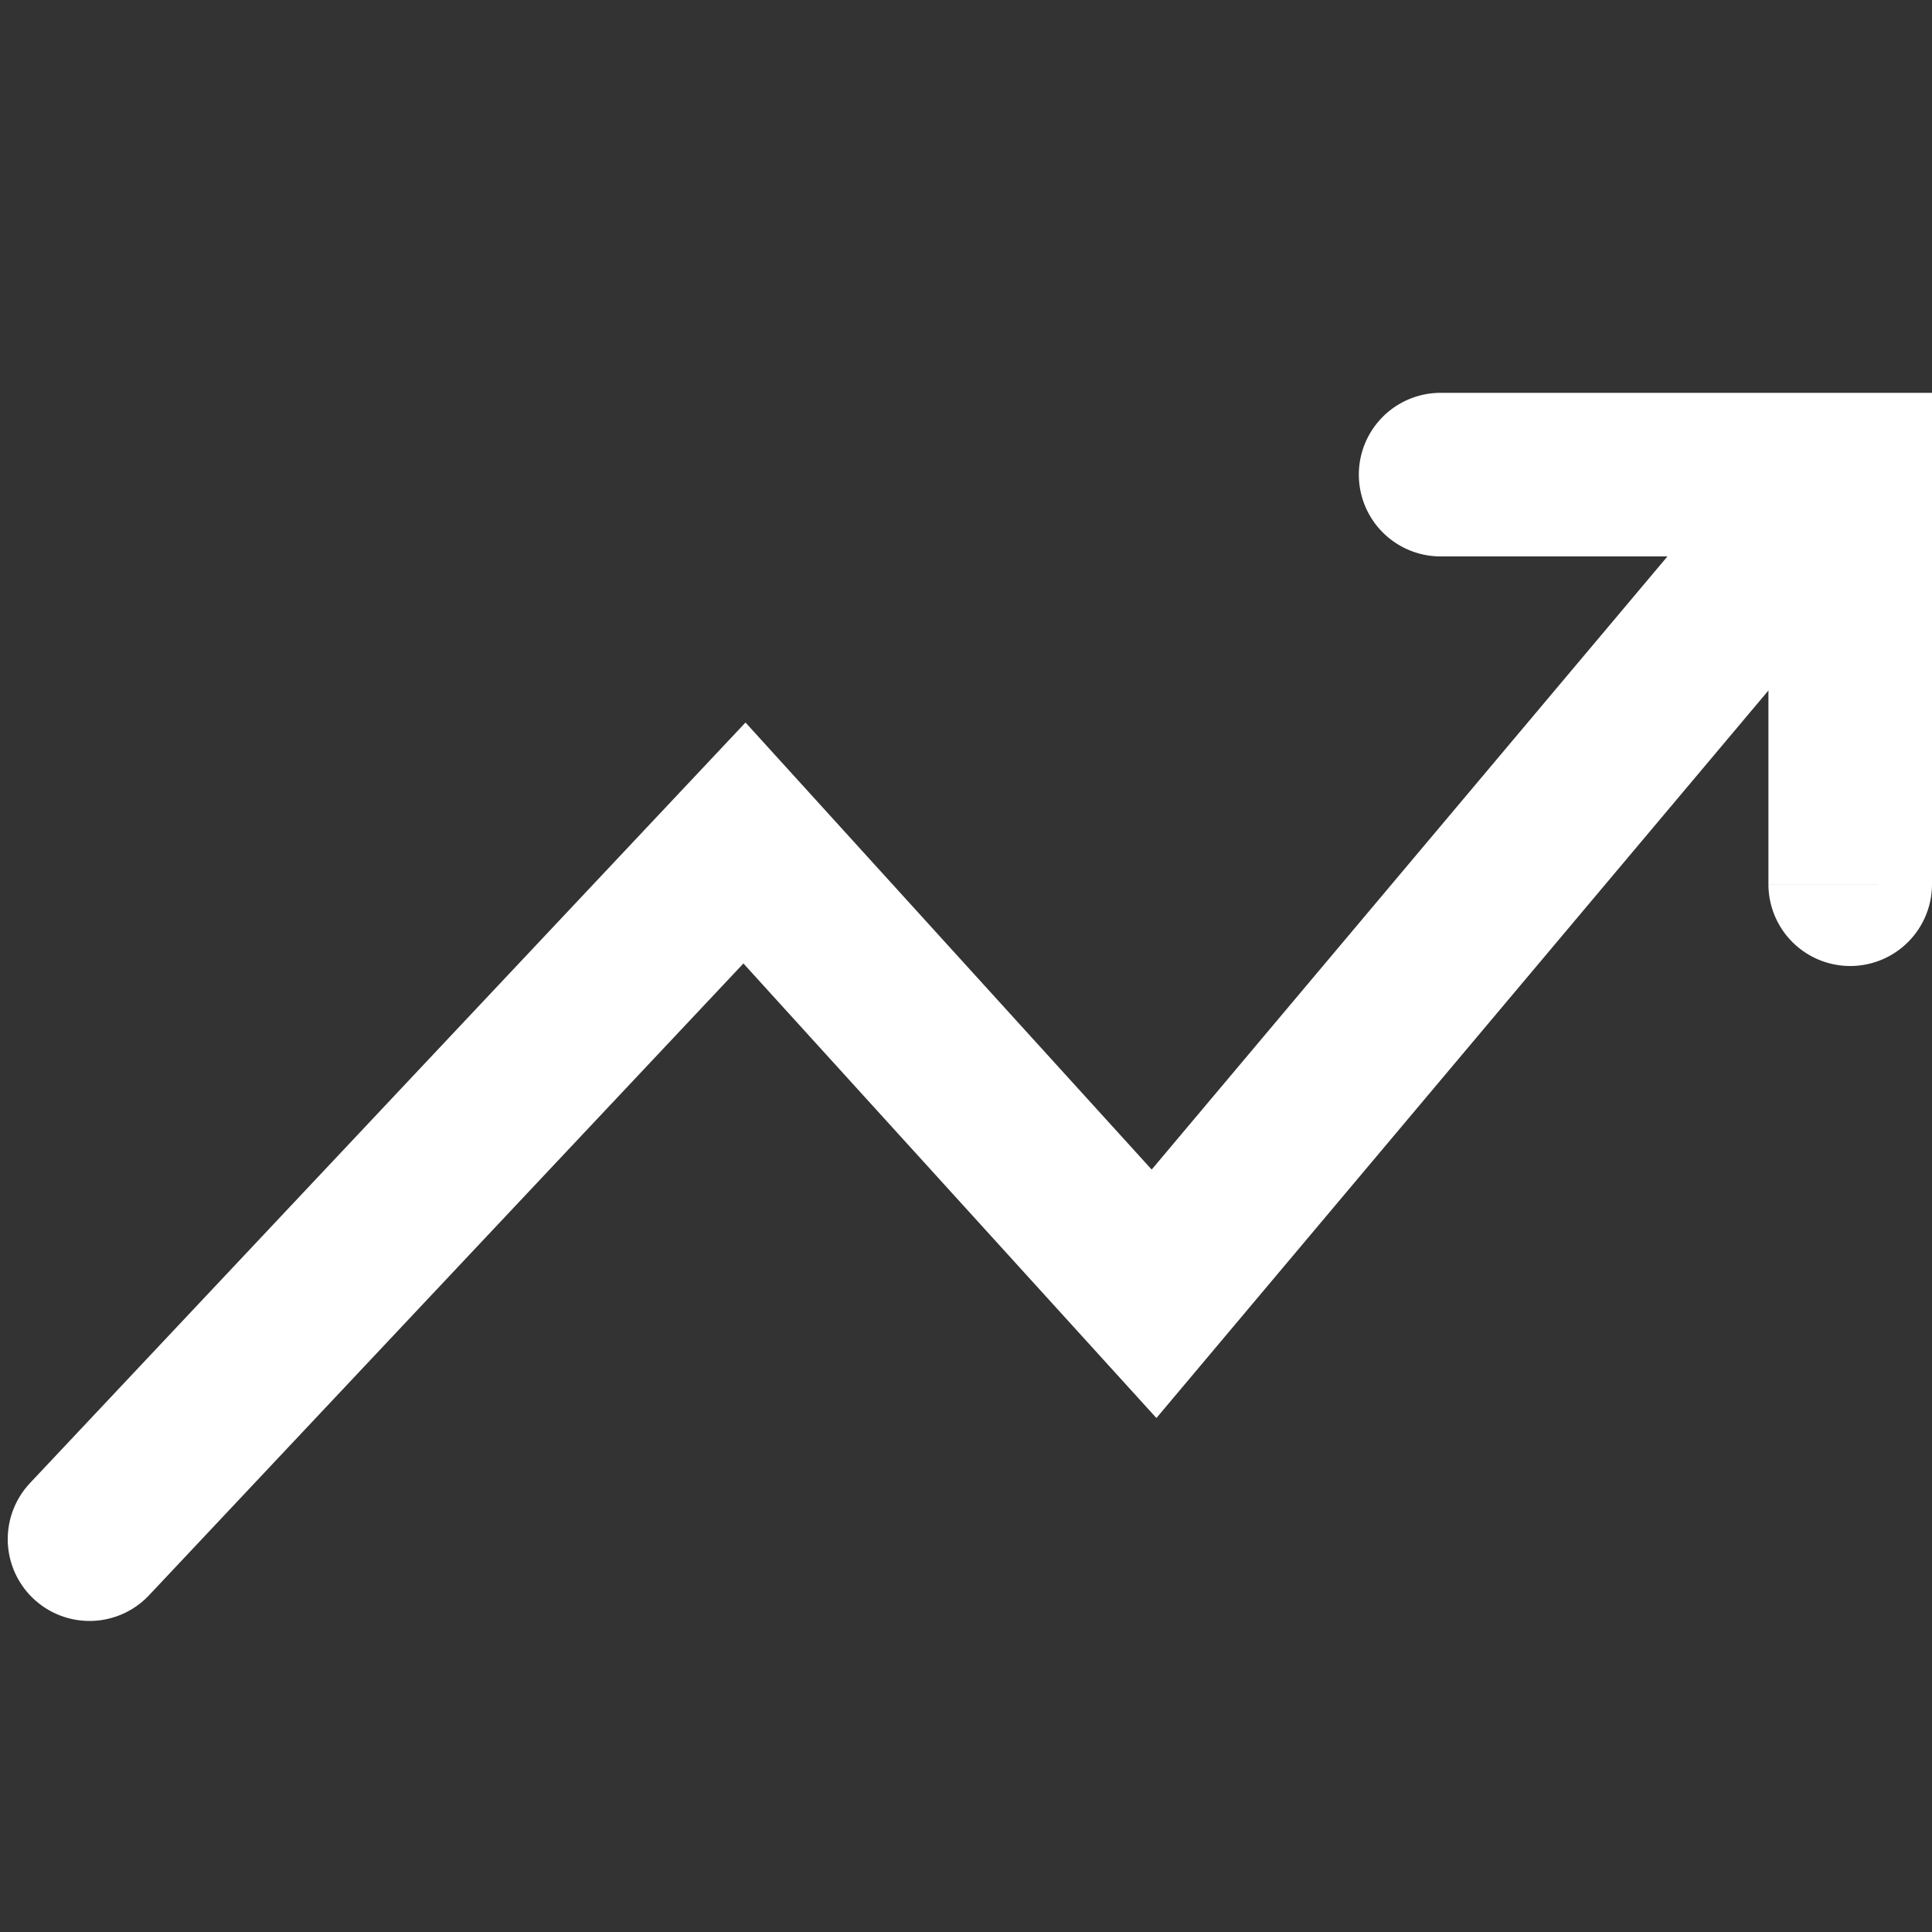 <svg id="Calque_1" data-name="Calque 1" xmlns="http://www.w3.org/2000/svg" viewBox="0 0 30 30"><rect x="0" y="0" width="30" height="30" fill="#333333" stroke="none"/><defs><style>.cls-1{fill:none;stroke:#fff;stroke-linecap:round;stroke-width:2.54px;}.cls-2{fill:#fff;}</style></defs><title>data</title><path class="cls-1" d="M1.39,23.9,11.56,13.09l6.36,7L28.09,8"/><path class="cls-2" d="M28.73,7.37H30V6.1H28.73Zm-1.27,6.36a1.27,1.27,0,1,0,2.54,0ZM22.37,6.1a1.27,1.27,0,1,0,0,2.54Zm5.09,1.27v6.36H30V7.37ZM28.73,6.1H22.37V8.64h6.36Z"/></svg>